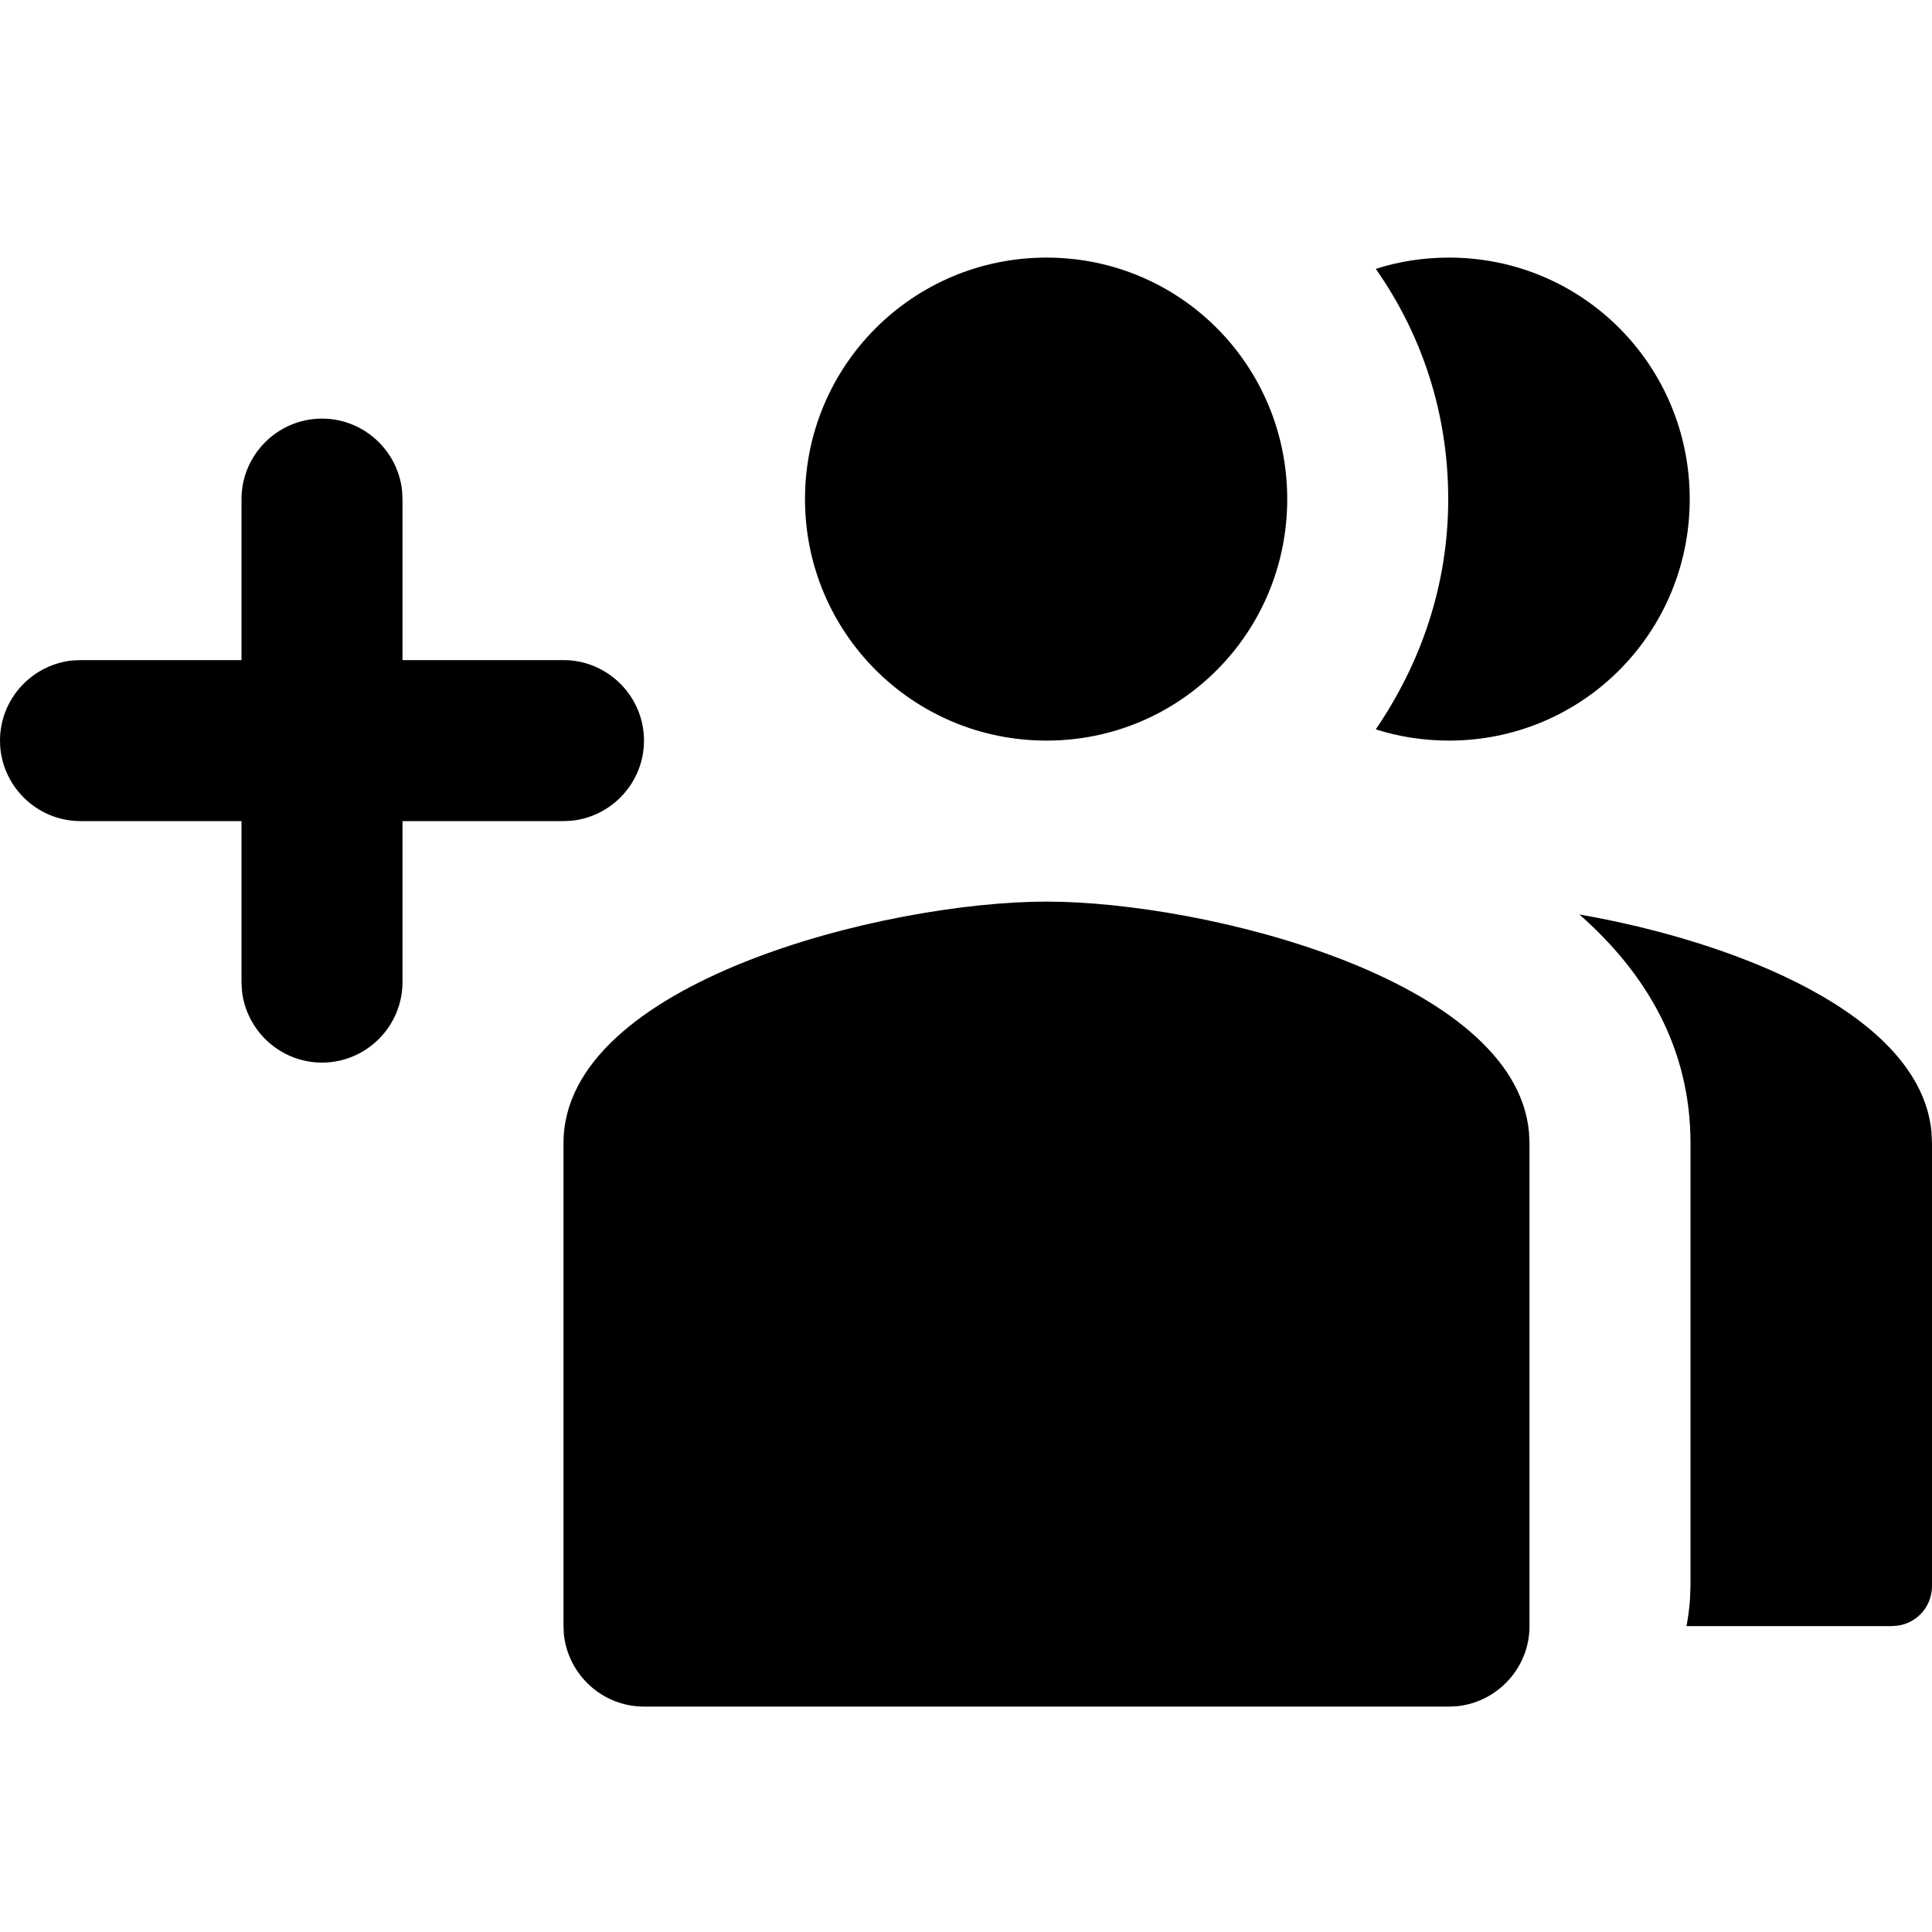 <?xml version="1.0"?>
	<svg xmlns="http://www.w3.org/2000/svg" 
		width="30" 
		height="30" 
		viewbox="0 0 30 30" 
		code="80872" 
		 transform=""
		><path d="M16.25 14C18.693 14 23.524 15.194 23.742 17.581L23.75 17.75 23.75 25.25C23.75 25.895 23.256 26.429 22.627 26.494L22.5 26.5 10 26.5C9.355 26.5 8.821 26.006 8.756 25.377L8.75 25.25 8.75 17.75C8.75 15.25 13.75 14 16.25 14ZM24.525 14.2C26.961 14.624 29.821 15.754 29.992 17.577L30 17.75 30 24.625C30 24.943 29.773 25.199 29.468 25.243L29.375 25.25 26.188 25.25C26.212 25.117 26.232 24.978 26.242 24.837L26.25 24.625 26.25 17.75C26.25 16.275 25.562 15.113 24.525 14.2ZM5 6.5C5.645 6.5 6.179 6.994 6.244 7.623L6.25 7.75 6.25 10.25 8.75 10.25C9.438 10.25 10 10.812 10 11.5 10 12.145 9.506 12.679 8.877 12.744L8.75 12.75 6.25 12.75 6.25 15.25C6.25 15.938 5.688 16.5 5 16.5 4.355 16.5 3.821 16.006 3.756 15.377L3.75 15.25 3.75 12.75 1.25 12.75C0.562 12.75 0 12.188 0 11.5 0 10.855 0.494 10.321 1.123 10.256L1.25 10.25 3.75 10.25 3.75 7.75C3.75 7.062 4.312 6.5 5 6.5ZM16.25 4C18.325 4 19.988 5.675 19.988 7.75 19.988 9.825 18.325 11.5 16.25 11.5 14.175 11.5 12.5 9.825 12.5 7.75 12.5 5.675 14.175 4 16.25 4ZM22.5 4C24.575 4 26.238 5.675 26.238 7.75 26.238 9.825 24.575 11.5 22.5 11.5 22.1 11.5 21.712 11.438 21.363 11.325 22.062 10.3 22.488 9.088 22.488 7.75 22.488 6.412 22.075 5.188 21.363 4.175 21.712 4.062 22.1 4 22.5 4Z"/>
	</svg>
	